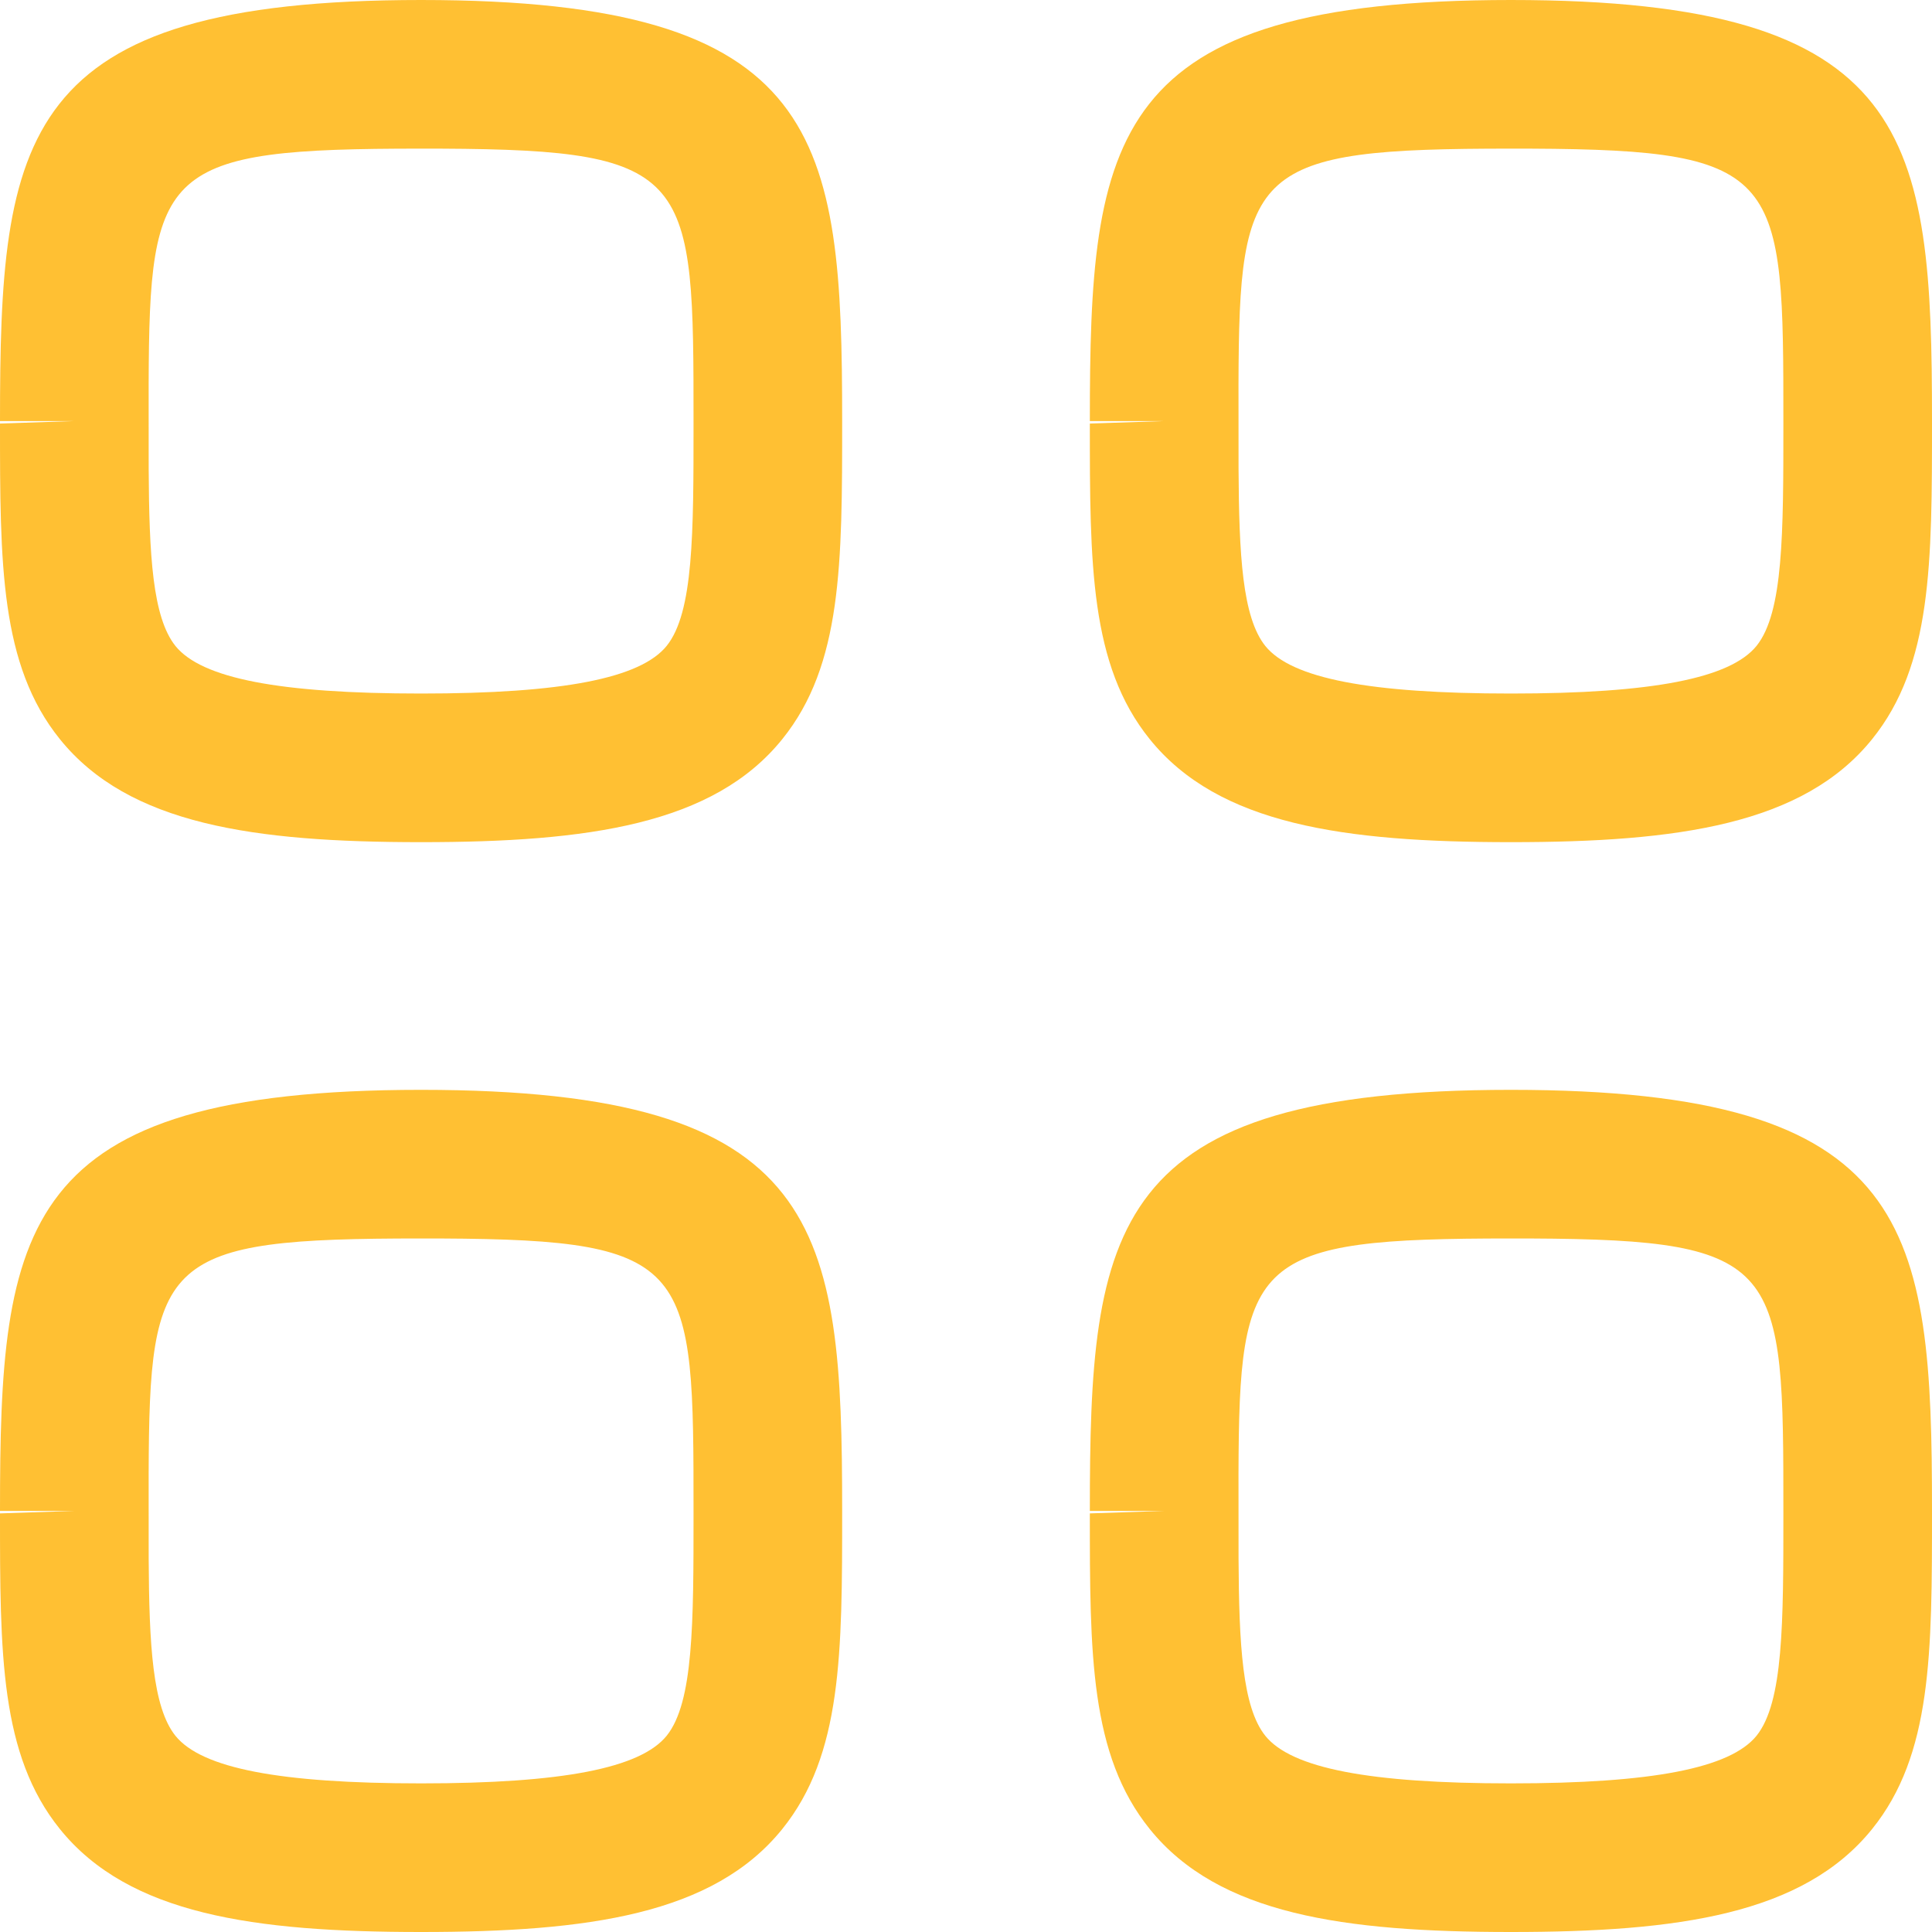 <svg width="70" height="70" viewBox="0 0 70 70" fill="none" xmlns="http://www.w3.org/2000/svg">
<path fill-rule="evenodd" clip-rule="evenodd" d="M15.256 39.487C29.863 39.487 30.513 44.441 30.513 54.744C30.513 59.906 30.513 63.578 28.345 66.267C25.85 69.365 21.309 70 15.256 70C9.204 70 4.663 69.365 2.168 66.267C0 63.578 0 59.909 0 54.833L2.692 54.744H0C0 44.441 0.65 39.487 15.256 39.487ZM54.744 39.487C69.35 39.487 70 44.441 70 54.744C70 59.906 70 63.578 67.832 66.267C65.337 69.365 60.796 70 54.744 70C48.691 70 44.15 69.365 41.655 66.267C39.487 63.578 39.487 59.909 39.487 54.833L42.179 54.744H39.487C39.487 44.441 40.137 39.487 54.744 39.487ZM15.996 44.873L15.256 44.872C5.891 44.872 5.411 45.544 5.386 53.405L5.387 56.467C5.404 59.594 5.524 61.852 6.357 62.892C7.309 64.07 10.134 64.615 15.256 64.615C20.379 64.615 23.204 64.066 24.155 62.889C25.128 61.679 25.128 58.807 25.128 54.83C25.128 45.855 25.128 44.916 15.996 44.873ZM55.484 44.873L54.744 44.872C45.378 44.872 44.898 45.544 44.873 53.405L44.875 56.467C44.892 59.594 45.011 61.852 45.845 62.892C46.796 64.07 49.621 64.615 54.744 64.615C59.866 64.615 62.691 64.066 63.643 62.889C64.615 61.679 64.615 58.807 64.615 54.83C64.615 45.855 64.615 44.916 55.484 44.873ZM15.256 0C29.863 0 30.513 4.954 30.513 15.256C30.513 20.419 30.513 24.091 28.345 26.779C25.85 29.877 21.309 30.513 15.256 30.513C9.204 30.513 4.663 29.877 2.168 26.779C0 24.091 0 20.422 0 15.346L2.692 15.256H0C0 4.954 0.65 0 15.256 0ZM54.744 0C69.35 0 70 4.954 70 15.256C70 20.419 70 24.091 67.832 26.779C65.337 29.877 60.796 30.513 54.744 30.513C48.691 30.513 44.15 29.877 41.655 26.779C39.487 24.091 39.487 20.422 39.487 15.346L42.179 15.256H39.487C39.487 4.954 40.137 0 54.744 0ZM15.996 5.386L15.256 5.385C5.891 5.385 5.411 6.057 5.386 13.918L5.387 16.98C5.404 20.107 5.524 22.365 6.357 23.405C7.309 24.583 10.134 25.128 15.256 25.128C20.379 25.128 23.204 24.579 24.155 23.401C25.128 22.192 25.128 19.32 25.128 15.343C25.128 6.367 25.128 5.428 15.996 5.386ZM55.484 5.386L54.744 5.385C45.378 5.385 44.898 6.057 44.873 13.918L44.875 16.98C44.892 20.107 45.011 22.365 45.845 23.405C46.796 24.583 49.621 25.128 54.744 25.128C59.866 25.128 62.691 24.579 63.643 23.401C64.615 22.192 64.615 19.32 64.615 15.343C64.615 6.367 64.615 5.428 55.484 5.386Z" fill="#FFC033"/>
</svg>
